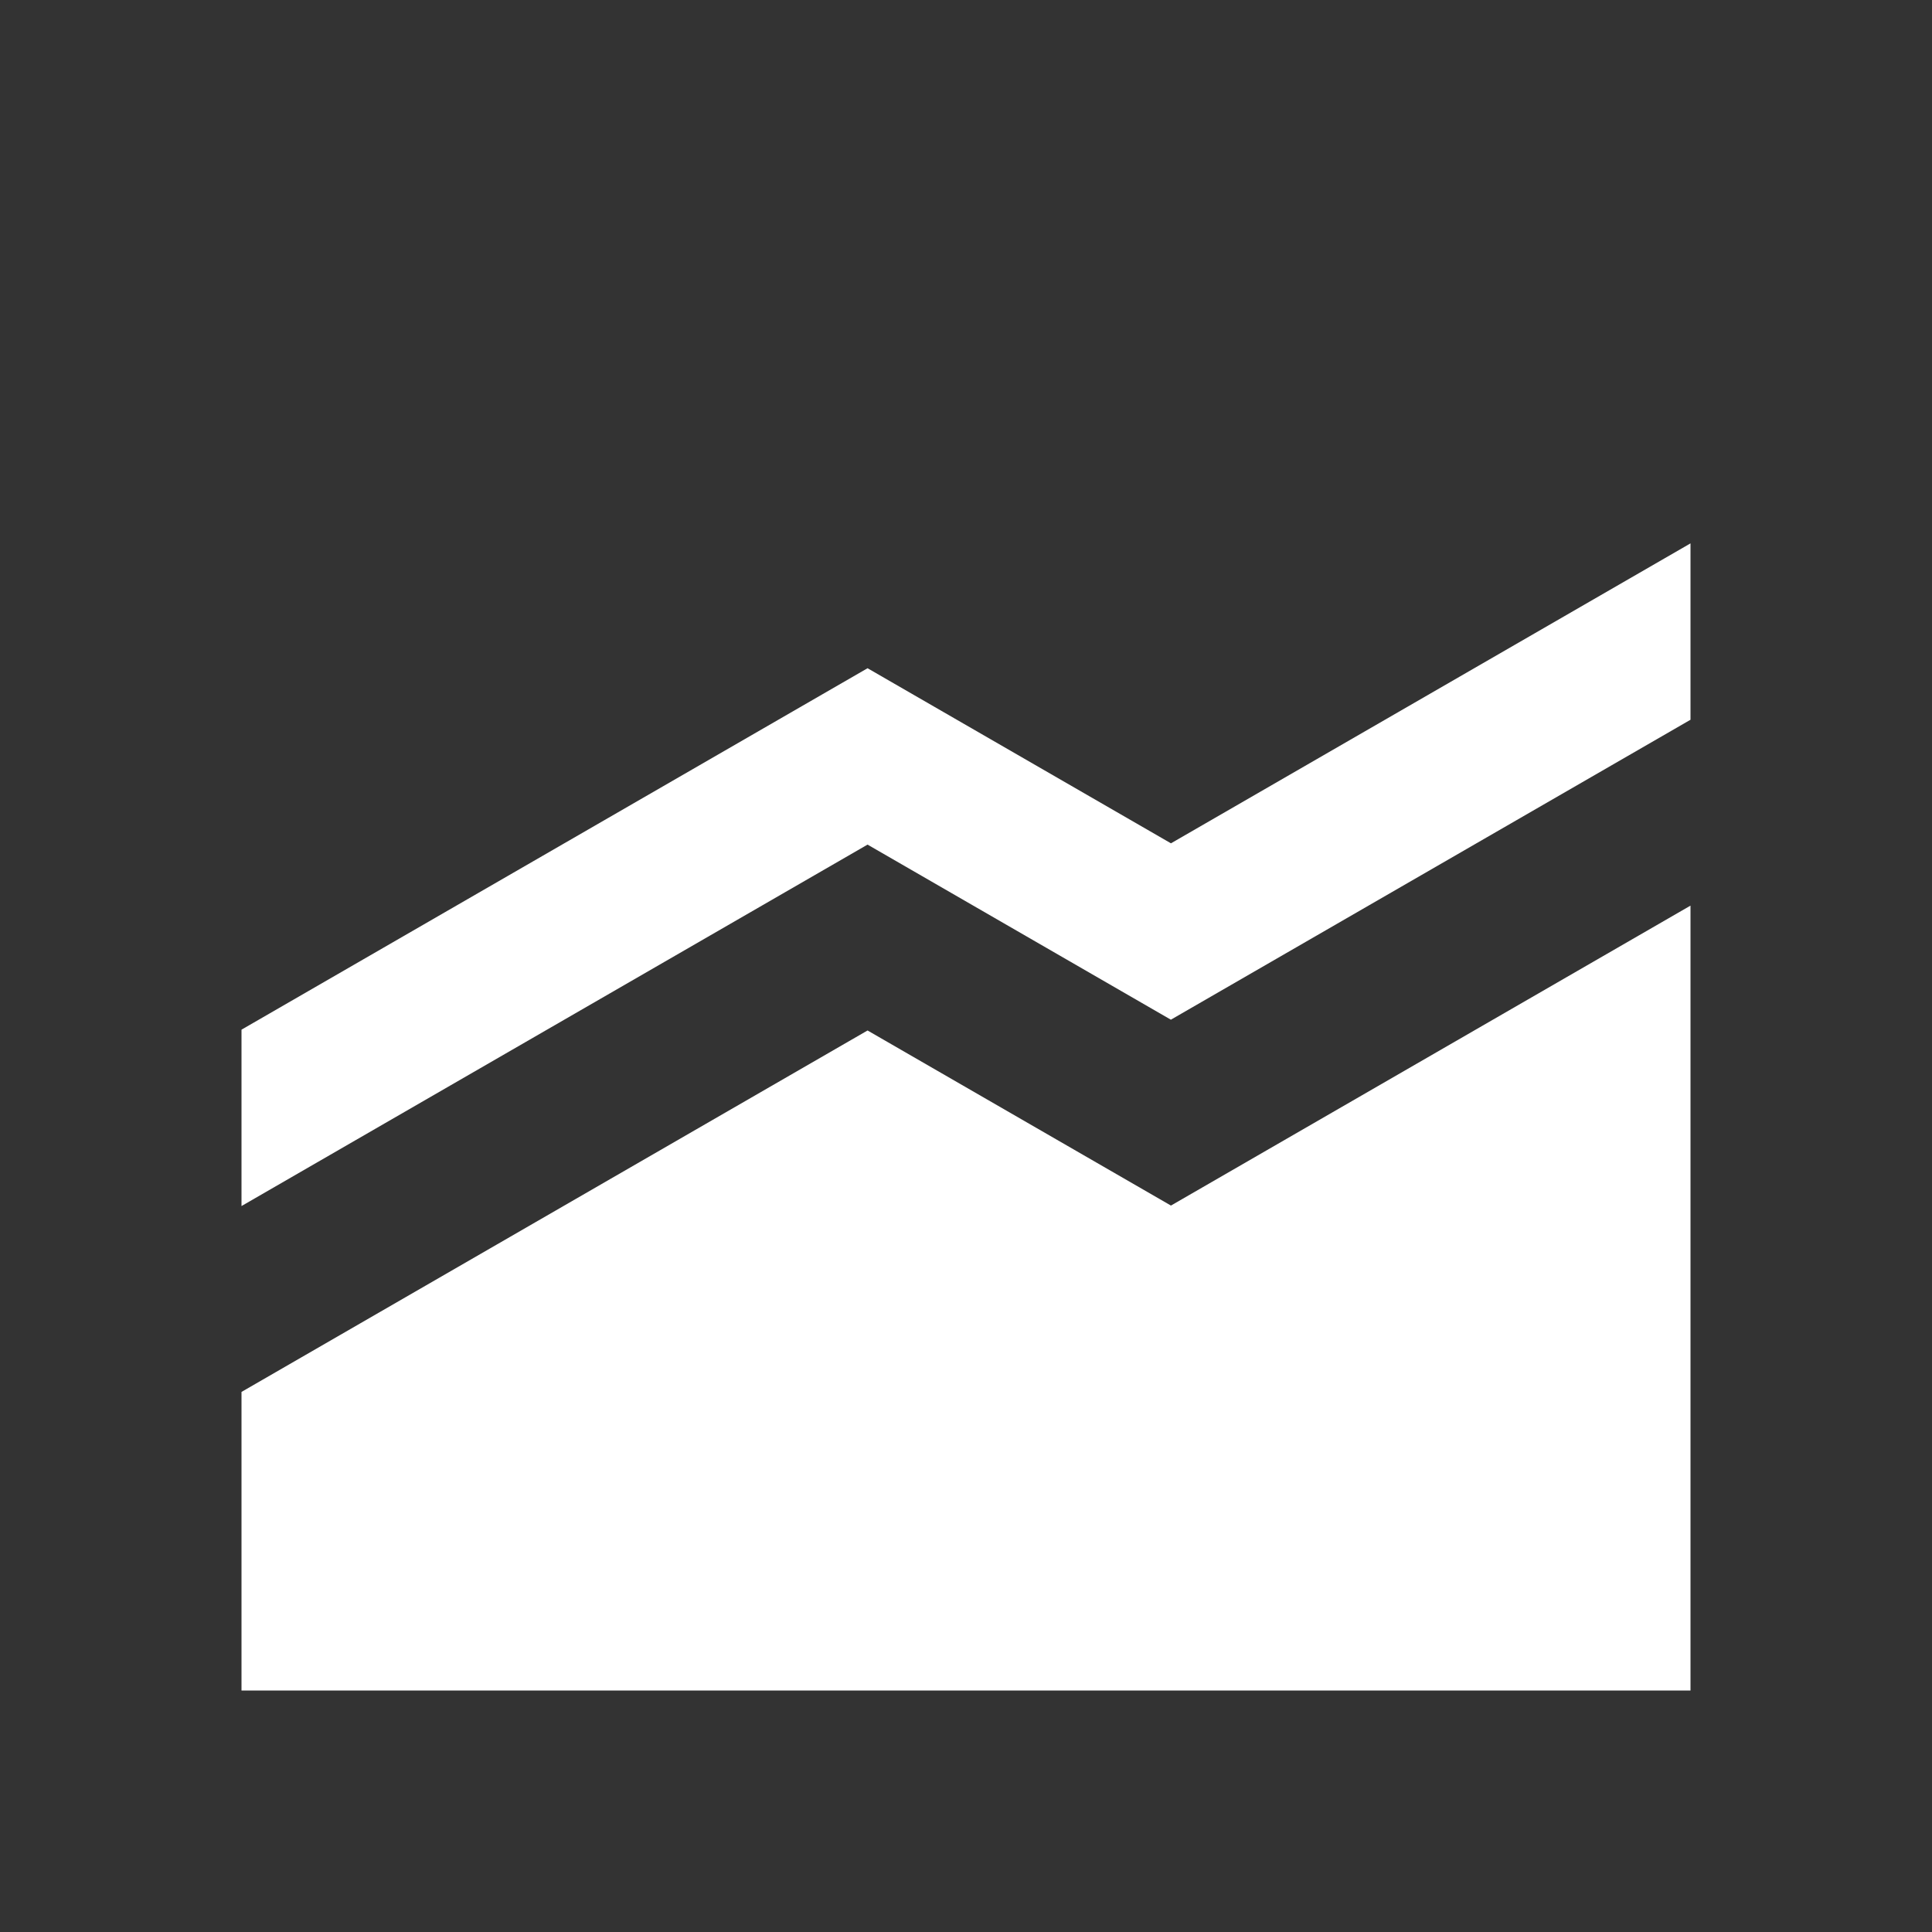 <?xml version="1.0" encoding="utf-8"?>
<!DOCTYPE svg PUBLIC "-//W3C//DTD SVG 1.1//EN" "http://www.w3.org/Graphics/SVG/1.1/DTD/svg11.dtd">
<svg xmlns="http://www.w3.org/2000/svg" xmlns:xlink="http://www.w3.org/1999/xlink" version="1.1" baseProfile="full" width="24" height="24" viewBox="0 0 24.00 24.00" enable-background="new 0 0 24.00 24.00" xml:space="preserve">
	<rect x="0" y="0" width="24.00" height="24.00" fill="#333333" stroke="none"/>
	<path fill="#FFFFFF" fill-opacity="1" stroke-width="0.2" stroke-linejoin="round" d="M 3,21L 3,17.291L 10.777,12.801L 14.546,14.976L 21,11.25L 21,21L 3,21 Z M 21,8.941L 14.545,12.667L 10.777,10.492L 3,14.982L 3,12.791L 10.777,8.301L 14.546,10.476L 21,6.75L 21,8.941 Z "/>
</svg>
